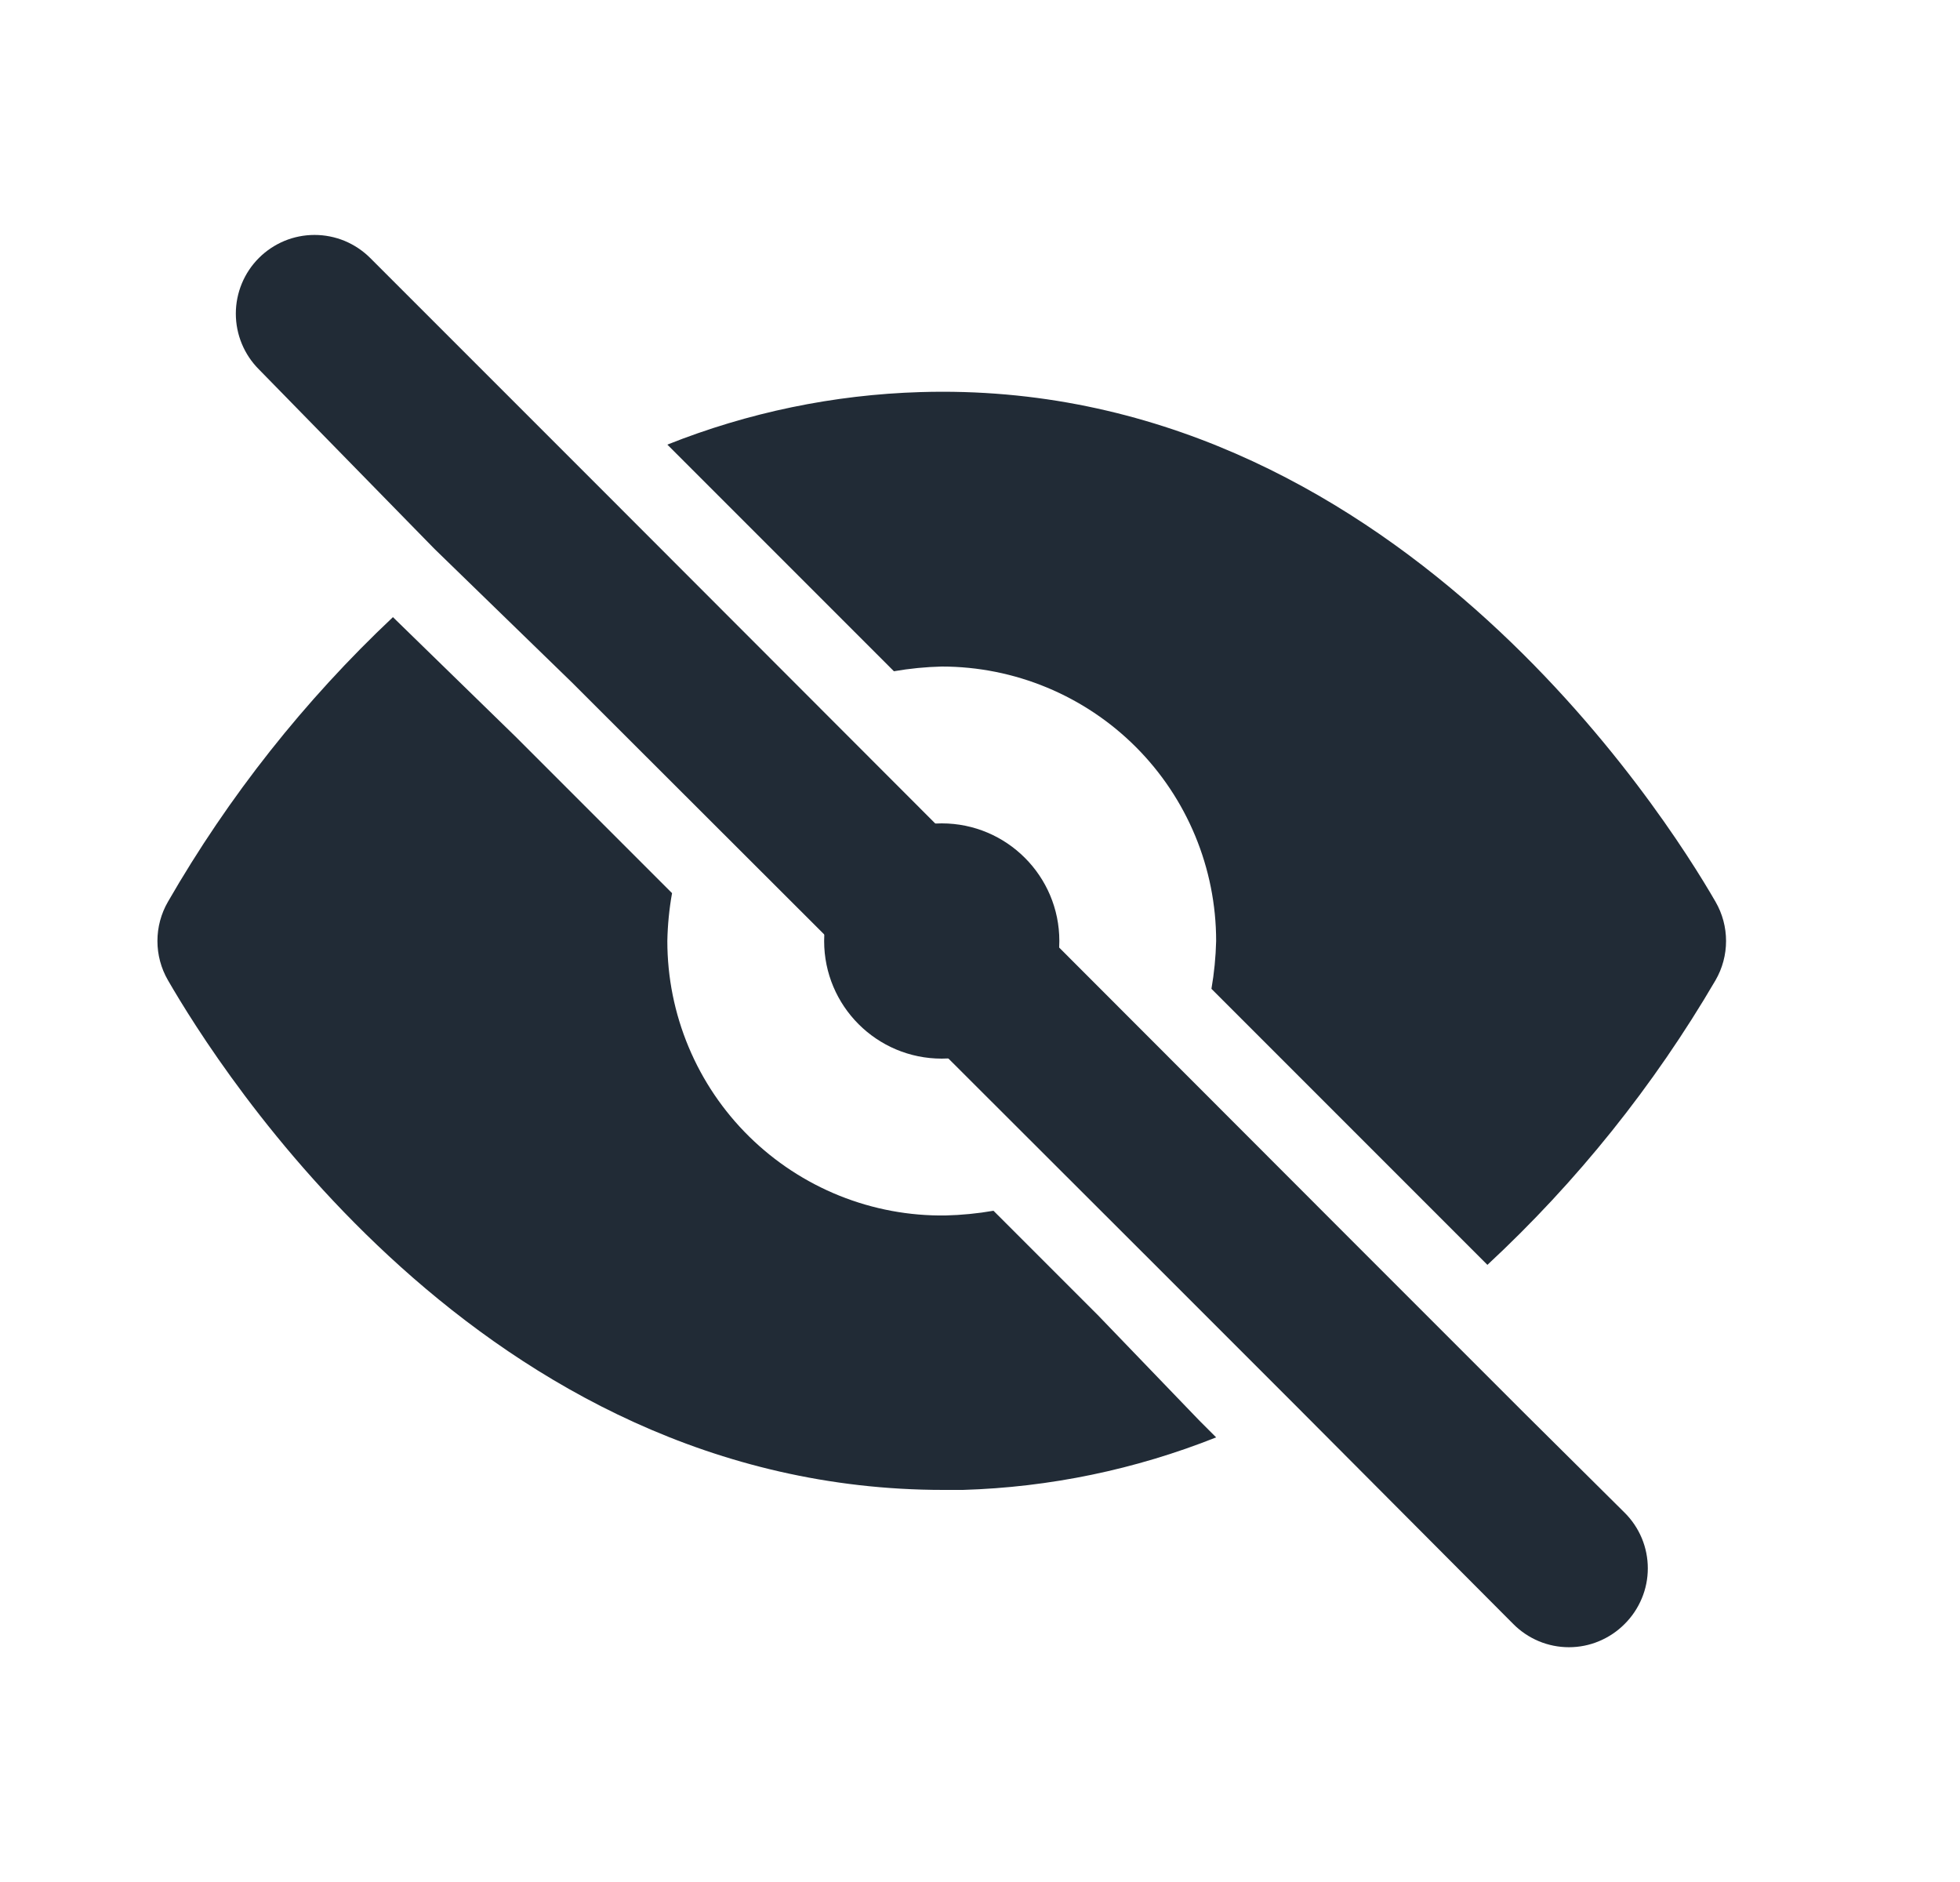 <svg width="25" height="24" viewBox="0 0 25 24" fill="none" xmlns="http://www.w3.org/2000/svg">
<path d="M12.012 13.5C12.84 13.5 13.512 12.828 13.512 12C13.512 11.172 12.84 10.5 12.012 10.5C11.183 10.5 10.512 11.172 10.512 12C10.512 12.828 11.183 13.5 12.012 13.5Z" fill="#212B36"/>
<path d="M15.302 18.12L14.012 16.78L13.942 16.71L12.672 15.44C12.47 15.475 12.266 15.495 12.062 15.5C11.598 15.507 11.137 15.421 10.707 15.248C10.277 15.075 9.885 14.818 9.555 14.493C9.224 14.167 8.962 13.779 8.783 13.351C8.604 12.923 8.512 12.464 8.512 12C8.516 11.795 8.536 11.591 8.572 11.39L6.572 9.39L5.012 7.87C3.883 8.933 2.916 10.156 2.142 11.5C2.054 11.652 2.008 11.825 2.008 12C2.008 12.175 2.054 12.348 2.142 12.5C2.772 13.59 6.142 19 12.032 19H12.282C13.389 18.967 14.482 18.74 15.512 18.33L15.302 18.12Z" fill="#212B36"/>
<path d="M8.602 5.76L11.402 8.56C11.603 8.525 11.807 8.505 12.012 8.5C12.94 8.5 13.83 8.869 14.487 9.525C15.143 10.181 15.512 11.072 15.512 12C15.507 12.204 15.487 12.409 15.452 12.61L18.132 15.29L18.972 16.13C20.115 15.069 21.095 13.846 21.882 12.5C21.97 12.348 22.016 12.175 22.016 12C22.016 11.825 21.97 11.652 21.882 11.5C21.242 10.39 17.722 4.82 11.742 5C10.634 5.033 9.541 5.26 8.512 5.67L8.602 5.76Z" fill="#212B36"/>
<path d="M20.722 19.29L19.422 18L17.422 16L7.902 6.47L6.432 5L4.722 3.29C4.629 3.197 4.518 3.123 4.396 3.072C4.274 3.022 4.144 2.996 4.012 2.996C3.88 2.996 3.749 3.022 3.628 3.072C3.506 3.123 3.395 3.197 3.302 3.29C3.114 3.478 3.008 3.734 3.008 4C3.008 4.266 3.114 4.522 3.302 4.71L5.542 7L7.292 8.7L14.602 16L14.672 16.07L16.012 17.41L16.602 18L19.302 20.71C19.395 20.804 19.506 20.878 19.627 20.929C19.749 20.98 19.88 21.006 20.012 21.006C20.144 21.006 20.275 20.98 20.396 20.929C20.518 20.878 20.629 20.804 20.722 20.71C20.816 20.617 20.89 20.506 20.941 20.384C20.992 20.263 21.018 20.132 21.018 20C21.018 19.868 20.992 19.737 20.941 19.615C20.89 19.494 20.816 19.383 20.722 19.29V19.29Z" fill="#212B36"/>
</svg>
